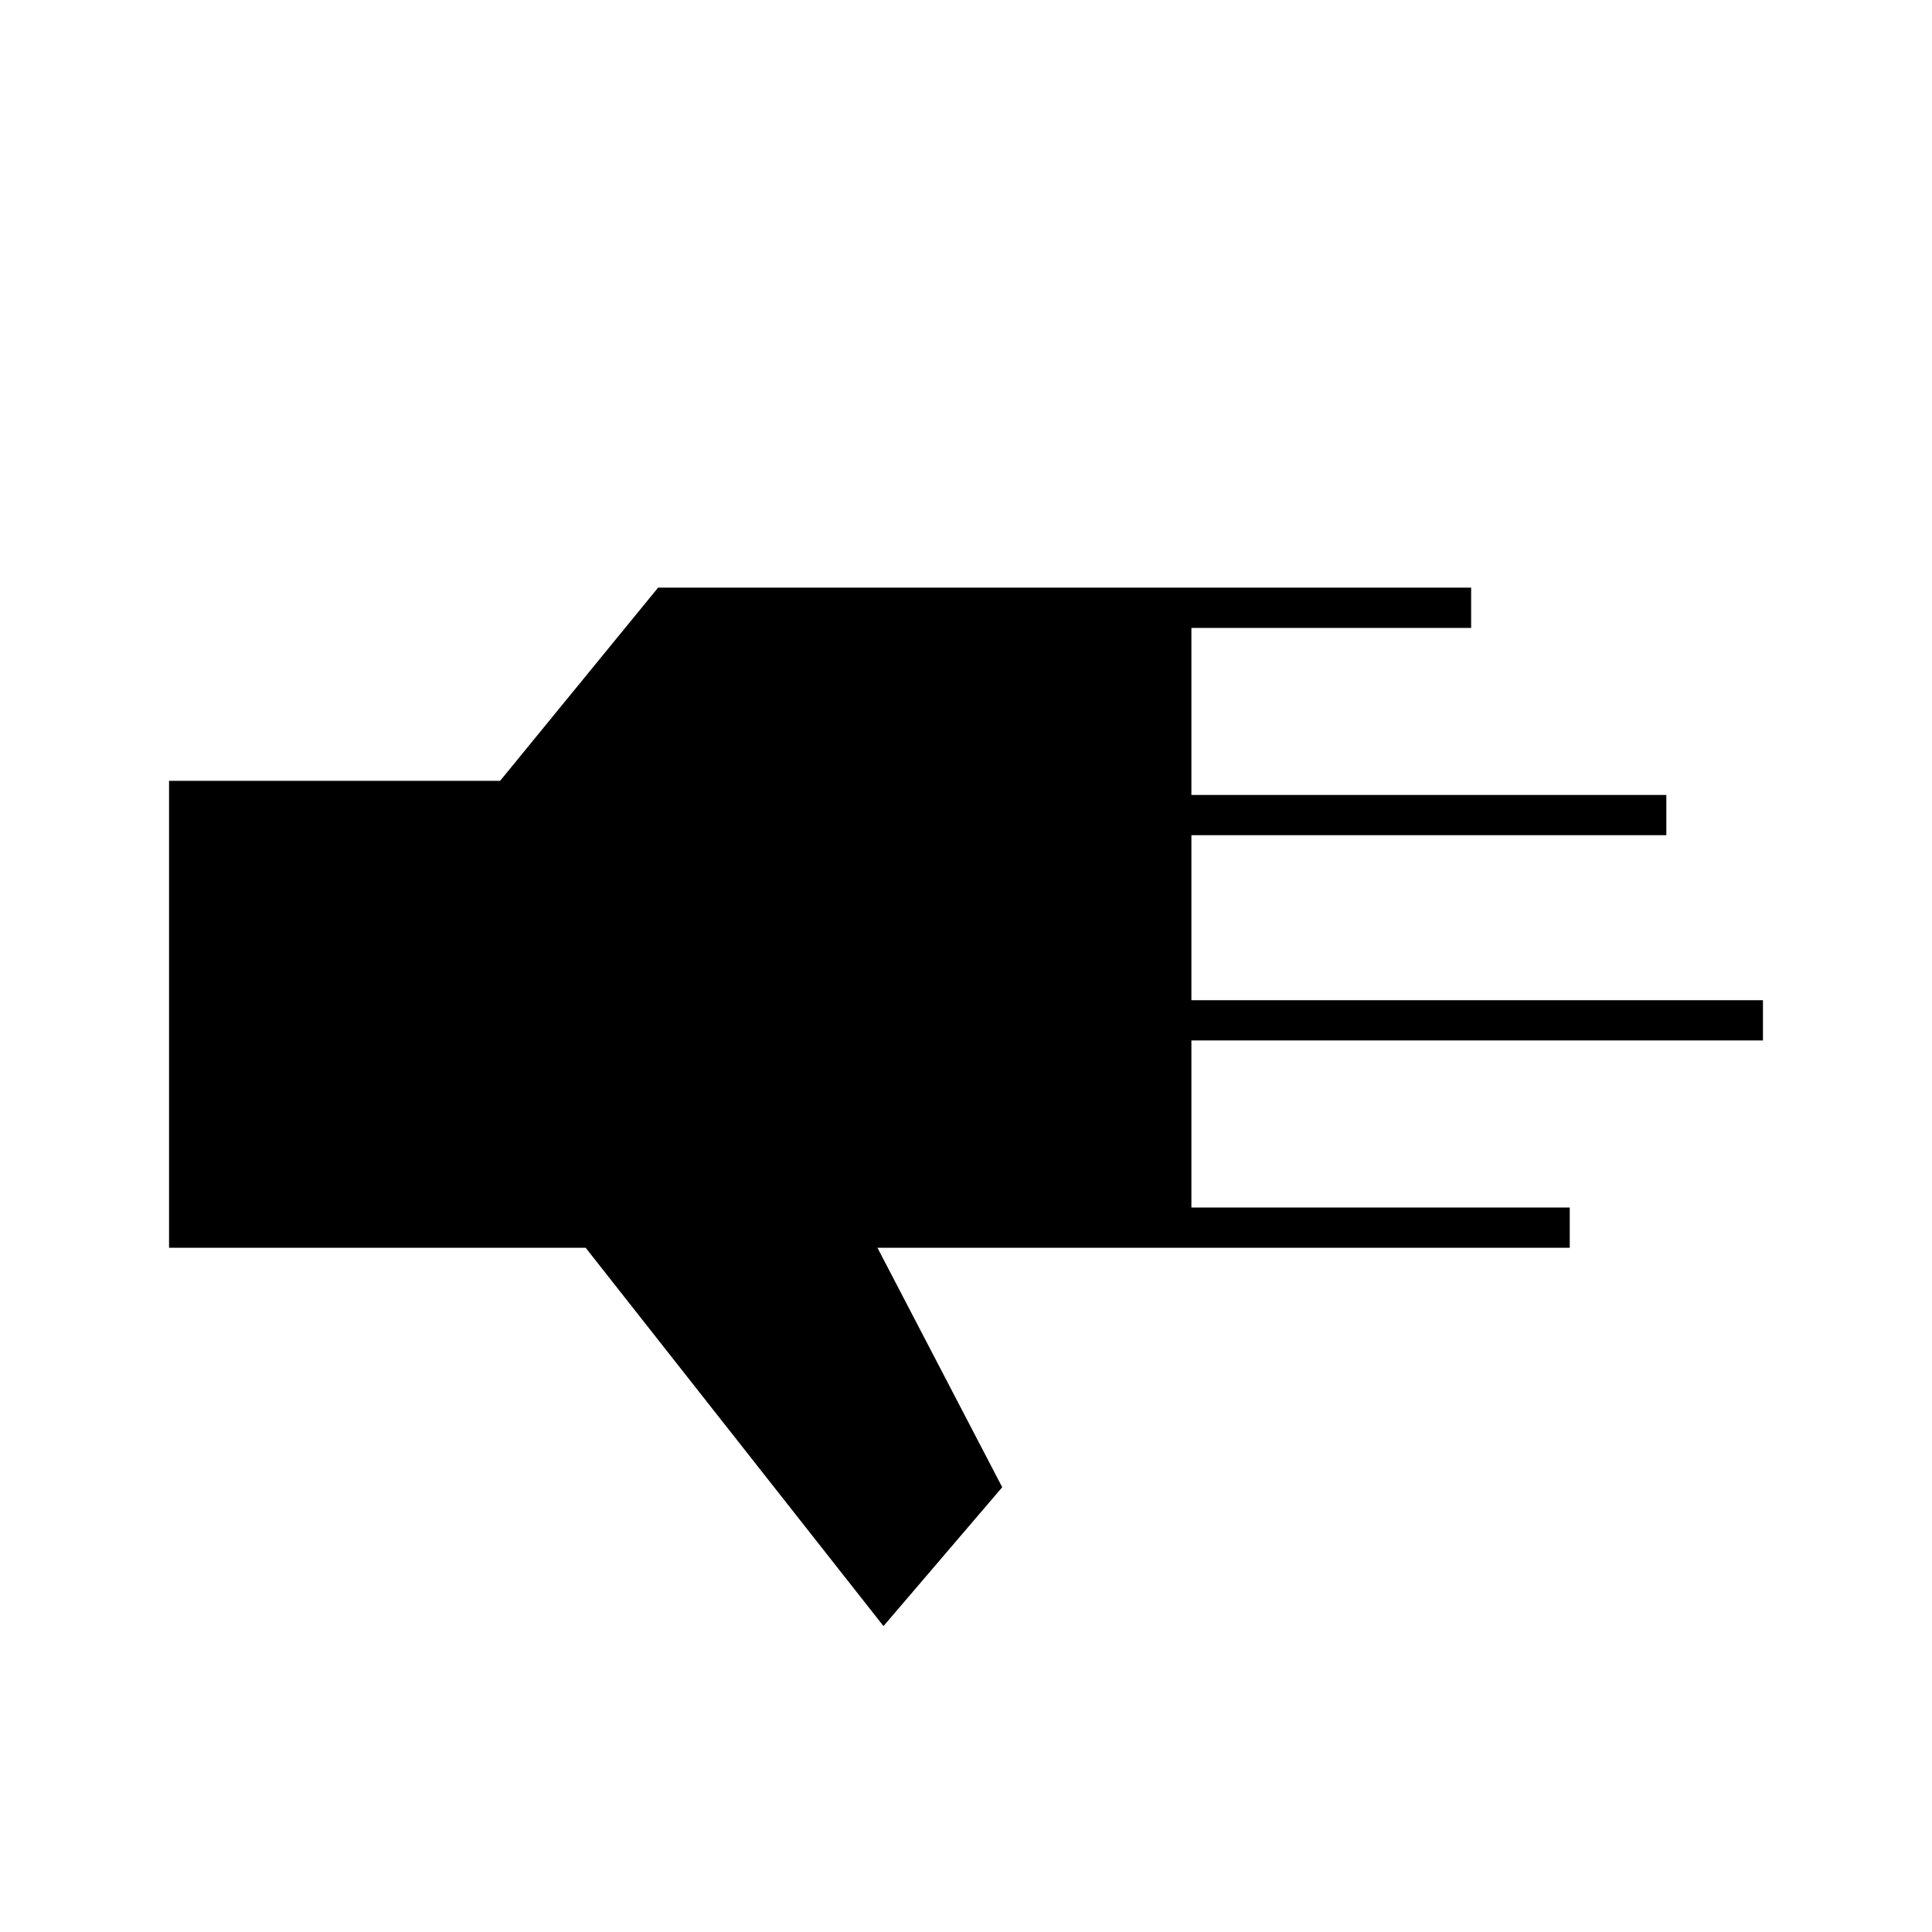 <svg xmlns="http://www.w3.org/2000/svg" height="20" viewBox="0 96 960 960" width="20"><path d="M439 904 291 716H84V484h164.489L327 388h404v20H592v83h236v20H592v82h284v20H592v83h188v20H436l62 119-59 69Z"/></svg>